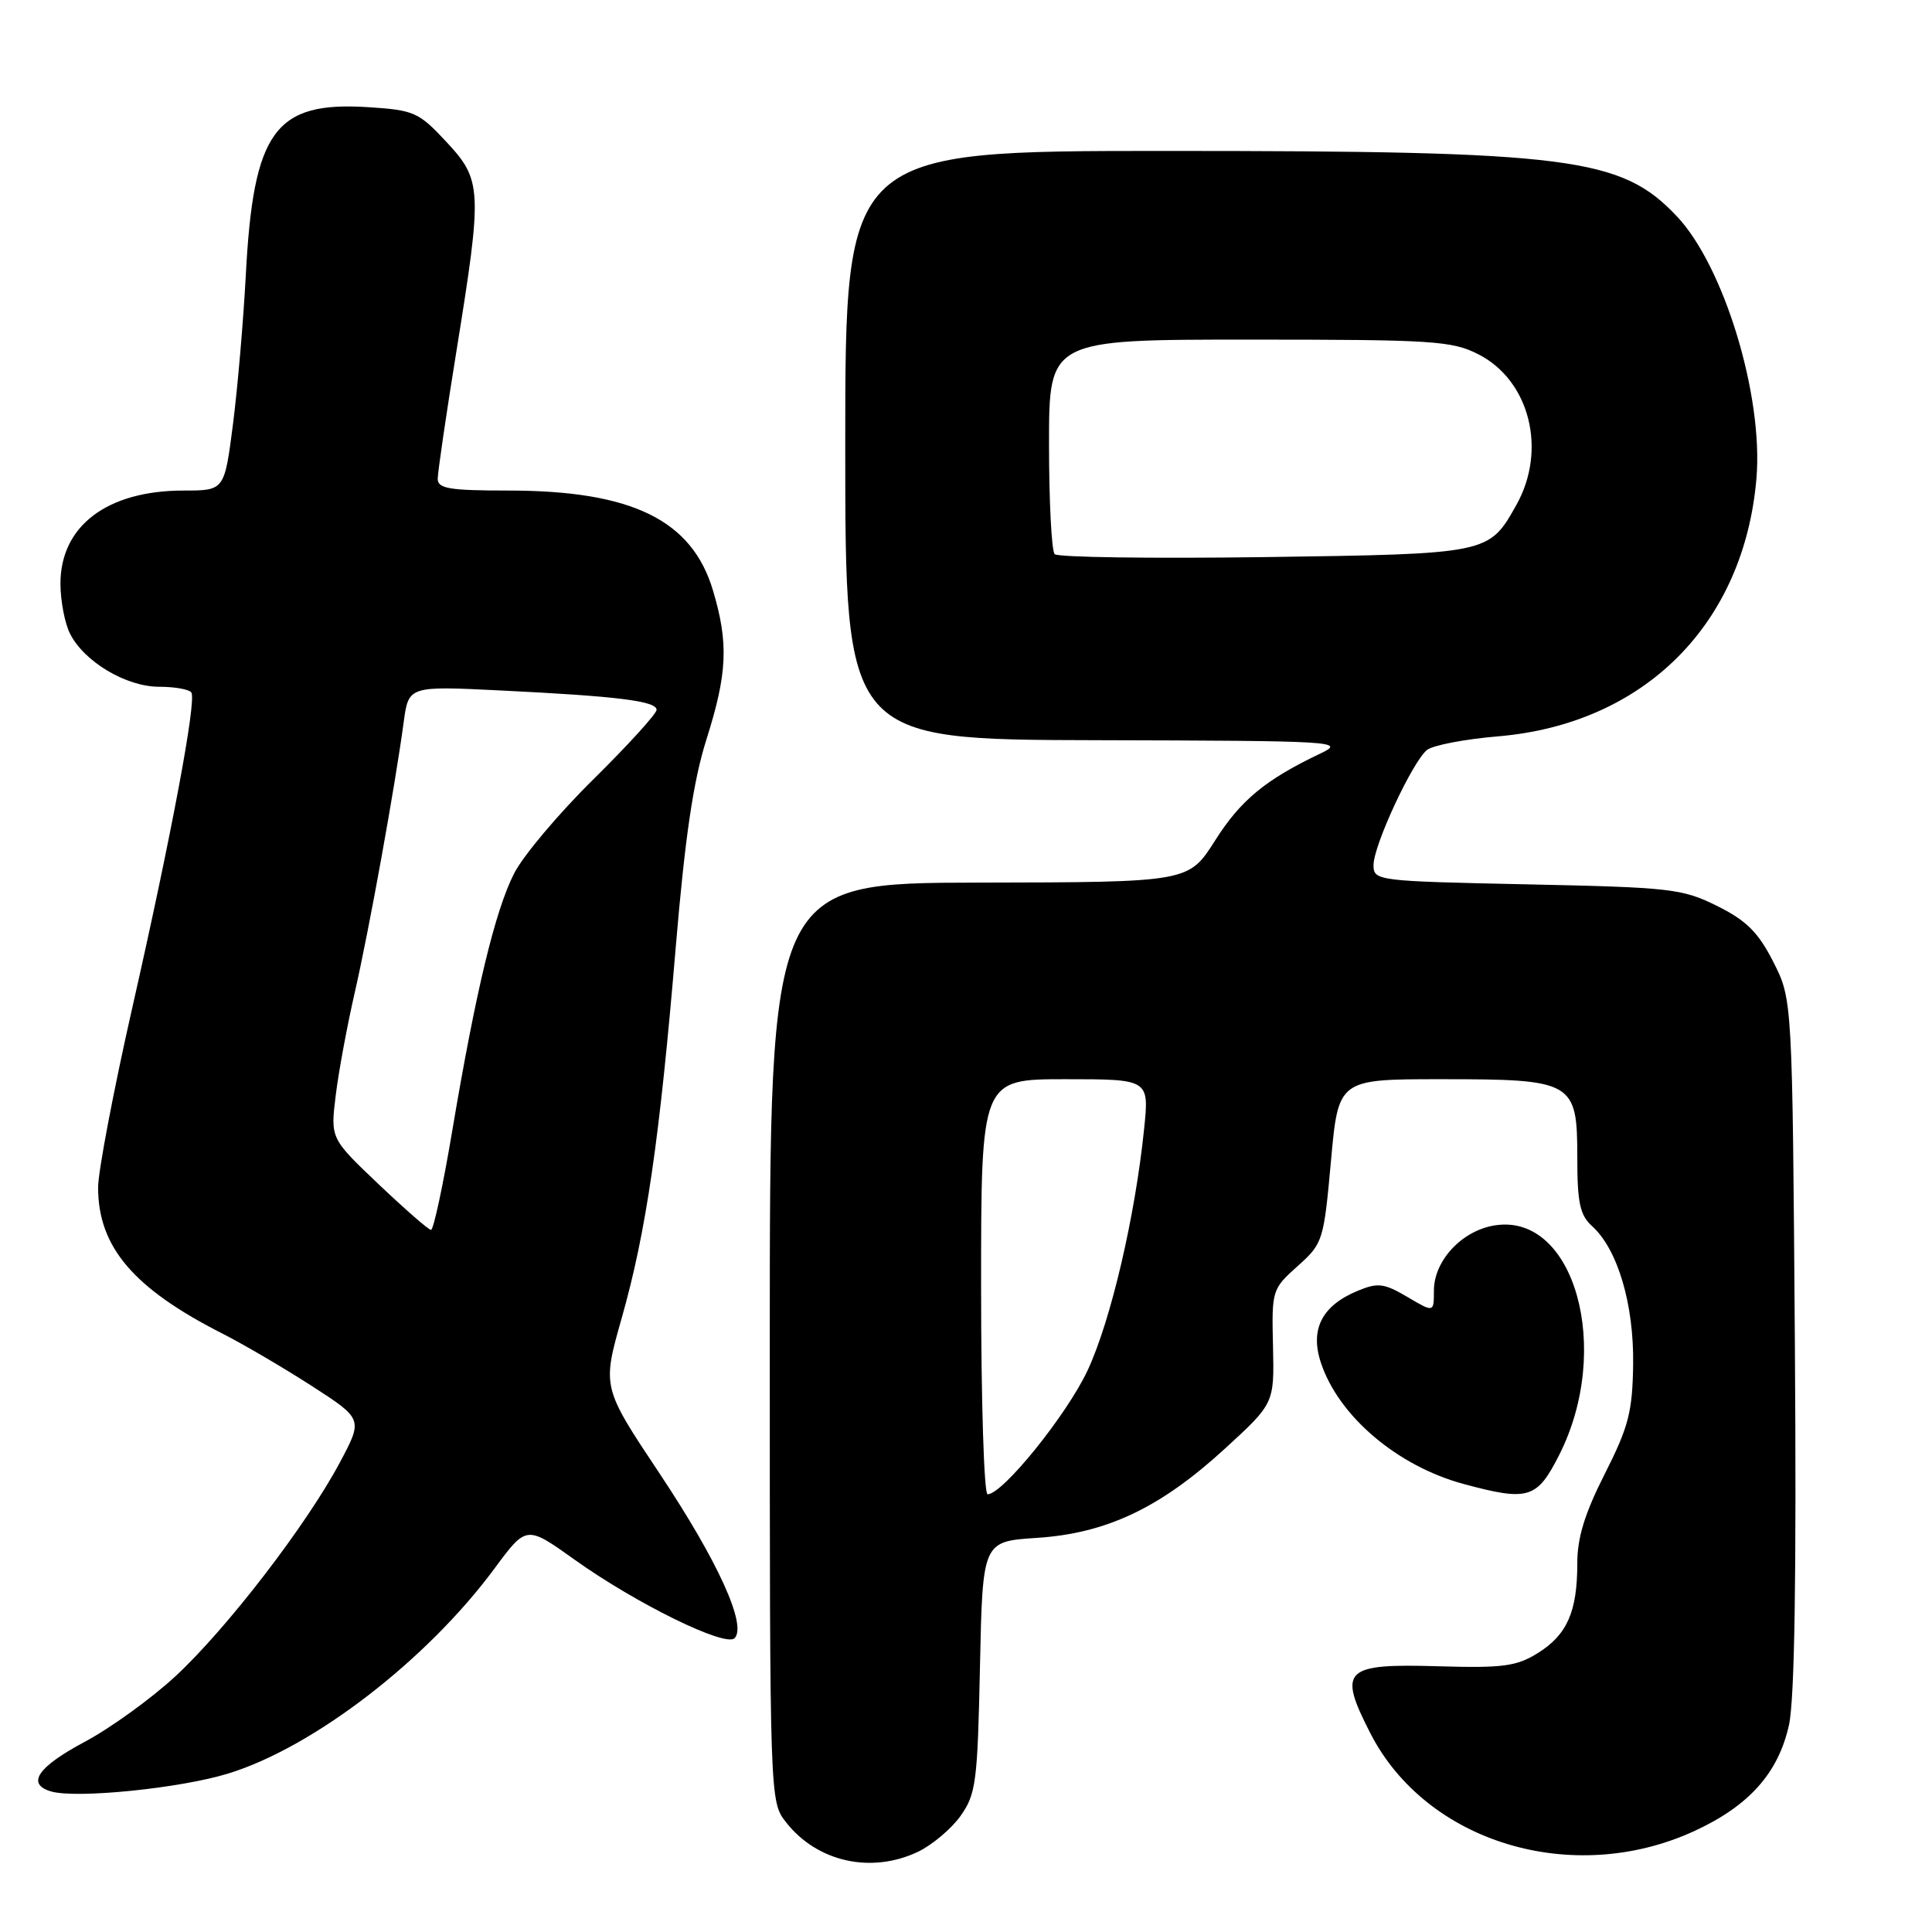 <?xml version="1.0" encoding="UTF-8" standalone="no"?>
<!DOCTYPE svg PUBLIC "-//W3C//DTD SVG 1.1//EN" "http://www.w3.org/Graphics/SVG/1.1/DTD/svg11.dtd" >
<svg xmlns="http://www.w3.org/2000/svg" xmlns:xlink="http://www.w3.org/1999/xlink" version="1.1" viewBox="0 0 256 256">
 <g >
 <path fill="currentColor"
d=" M 121.62 245.38 C 123.50 244.48 126.04 242.35 127.27 240.63 C 129.32 237.75 129.53 236.16 129.85 220.88 C 130.20 204.25 130.20 204.25 137.35 203.78 C 146.63 203.18 153.73 199.81 162.29 191.97 C 168.85 185.96 168.85 185.96 168.68 178.40 C 168.50 170.97 168.55 170.80 171.94 167.77 C 175.30 164.76 175.40 164.43 176.36 153.84 C 177.34 143.00 177.34 143.00 190.95 143.00 C 208.51 143.00 209.00 143.28 209.00 153.40 C 209.00 159.38 209.35 161.01 210.96 162.47 C 214.35 165.53 216.51 172.82 216.40 180.80 C 216.31 187.09 215.79 189.08 212.64 195.30 C 209.98 200.55 208.99 203.77 209.00 207.18 C 209.00 213.56 207.65 216.62 203.77 219.04 C 200.95 220.80 199.14 221.04 190.63 220.79 C 178.05 220.42 177.25 221.20 181.57 229.65 C 188.99 244.15 208.35 250.02 224.45 242.65 C 231.74 239.31 235.65 234.94 237.05 228.56 C 237.80 225.14 238.05 208.77 237.83 177.97 C 237.50 132.44 237.50 132.44 234.98 127.47 C 232.98 123.54 231.43 121.99 227.54 120.05 C 222.91 117.75 221.40 117.58 202.31 117.18 C 182.41 116.76 182.00 116.71 182.00 114.62 C 182.00 112.01 187.16 100.92 189.09 99.37 C 189.87 98.75 194.10 97.94 198.50 97.57 C 217.87 95.93 231.10 82.72 232.74 63.37 C 233.66 52.45 228.44 35.27 222.19 28.66 C 214.80 20.84 208.19 20.00 154.43 20.00 C 112.00 20.00 112.00 20.00 112.00 59.00 C 112.00 98.00 112.00 98.00 145.25 98.08 C 177.07 98.16 178.35 98.23 174.99 99.83 C 167.69 103.30 164.39 106.02 161.00 111.38 C 157.50 116.90 157.50 116.90 129.75 116.95 C 102.00 117.00 102.00 117.00 102.00 177.87 C 102.00 238.73 102.00 238.73 104.17 241.48 C 108.29 246.72 115.43 248.31 121.62 245.38 Z  M 30.28 234.99 C 41.59 231.50 56.59 219.94 65.55 207.80 C 69.76 202.11 69.76 202.11 76.13 206.66 C 84.26 212.47 96.11 218.29 97.33 217.07 C 99.01 215.39 95.14 206.88 87.40 195.25 C 79.78 183.81 79.78 183.81 82.38 174.65 C 85.62 163.23 87.40 151.06 89.54 125.50 C 90.77 110.90 91.87 103.47 93.60 98.00 C 96.38 89.23 96.56 85.24 94.48 78.26 C 91.70 68.89 83.72 65.00 67.32 65.00 C 59.56 65.00 58.00 64.74 58.00 63.45 C 58.00 62.59 59.12 54.92 60.50 46.40 C 63.94 25.08 63.88 23.87 59.12 18.77 C 55.48 14.86 54.86 14.59 48.78 14.20 C 36.43 13.41 33.57 17.34 32.57 36.46 C 32.25 42.48 31.49 51.37 30.87 56.21 C 29.74 65.00 29.74 65.00 24.34 65.00 C 14.18 65.00 7.99 69.70 8.01 77.38 C 8.02 79.65 8.59 82.61 9.28 83.97 C 11.16 87.69 16.72 91.00 21.09 91.00 C 23.18 91.00 25.10 91.35 25.36 91.77 C 26.05 92.89 22.72 110.65 17.53 133.52 C 15.04 144.51 13.00 155.23 13.00 157.35 C 13.00 165.23 17.69 170.73 29.50 176.72 C 32.25 178.12 37.56 181.23 41.30 183.64 C 48.10 188.03 48.10 188.03 45.03 193.79 C 40.62 202.07 30.04 215.82 23.26 222.10 C 20.05 225.07 14.63 228.99 11.21 230.81 C 5.00 234.12 3.45 236.39 6.75 237.37 C 10.07 238.36 23.93 236.96 30.28 234.99 Z  M 206.59 192.81 C 213.71 178.78 208.63 160.68 198.06 162.37 C 193.71 163.06 190.00 167.04 190.00 171.02 C 190.00 173.93 190.00 173.93 186.48 171.85 C 183.39 170.03 182.58 169.93 179.90 171.04 C 175.17 173.00 173.56 176.13 175.02 180.55 C 177.36 187.65 185.15 194.26 193.95 196.64 C 202.51 198.95 203.66 198.60 206.59 192.81 Z  M 130.00 170.50 C 130.00 143.00 130.00 143.00 141.14 143.00 C 152.28 143.00 152.28 143.00 151.60 149.59 C 150.41 161.23 147.18 175.01 144.12 181.57 C 141.36 187.47 132.86 198.00 130.86 198.00 C 130.39 198.00 130.00 185.62 130.00 170.50 Z  M 139.75 73.43 C 139.34 73.01 139.00 66.44 139.00 58.83 C 139.00 45.00 139.00 45.00 165.54 45.00 C 189.88 45.00 192.40 45.16 195.90 46.95 C 202.70 50.42 205.02 59.63 200.92 66.92 C 197.28 73.41 197.30 73.40 167.50 73.82 C 152.65 74.02 140.16 73.85 139.75 73.43 Z  M 50.14 156.89 C 43.79 150.85 43.79 150.85 44.48 145.18 C 44.86 142.05 46.00 135.90 47.01 131.50 C 48.90 123.26 52.35 104.19 53.49 95.69 C 54.14 90.89 54.14 90.89 66.32 91.49 C 81.84 92.25 87.00 92.89 87.00 94.06 C 87.00 94.57 83.24 98.71 78.64 103.25 C 74.03 107.79 69.30 113.41 68.12 115.74 C 65.59 120.72 63.04 131.35 59.94 149.75 C 58.72 157.04 57.44 162.98 57.11 162.97 C 56.77 162.95 53.64 160.21 50.14 156.89 Z "/>
</g>
</svg>